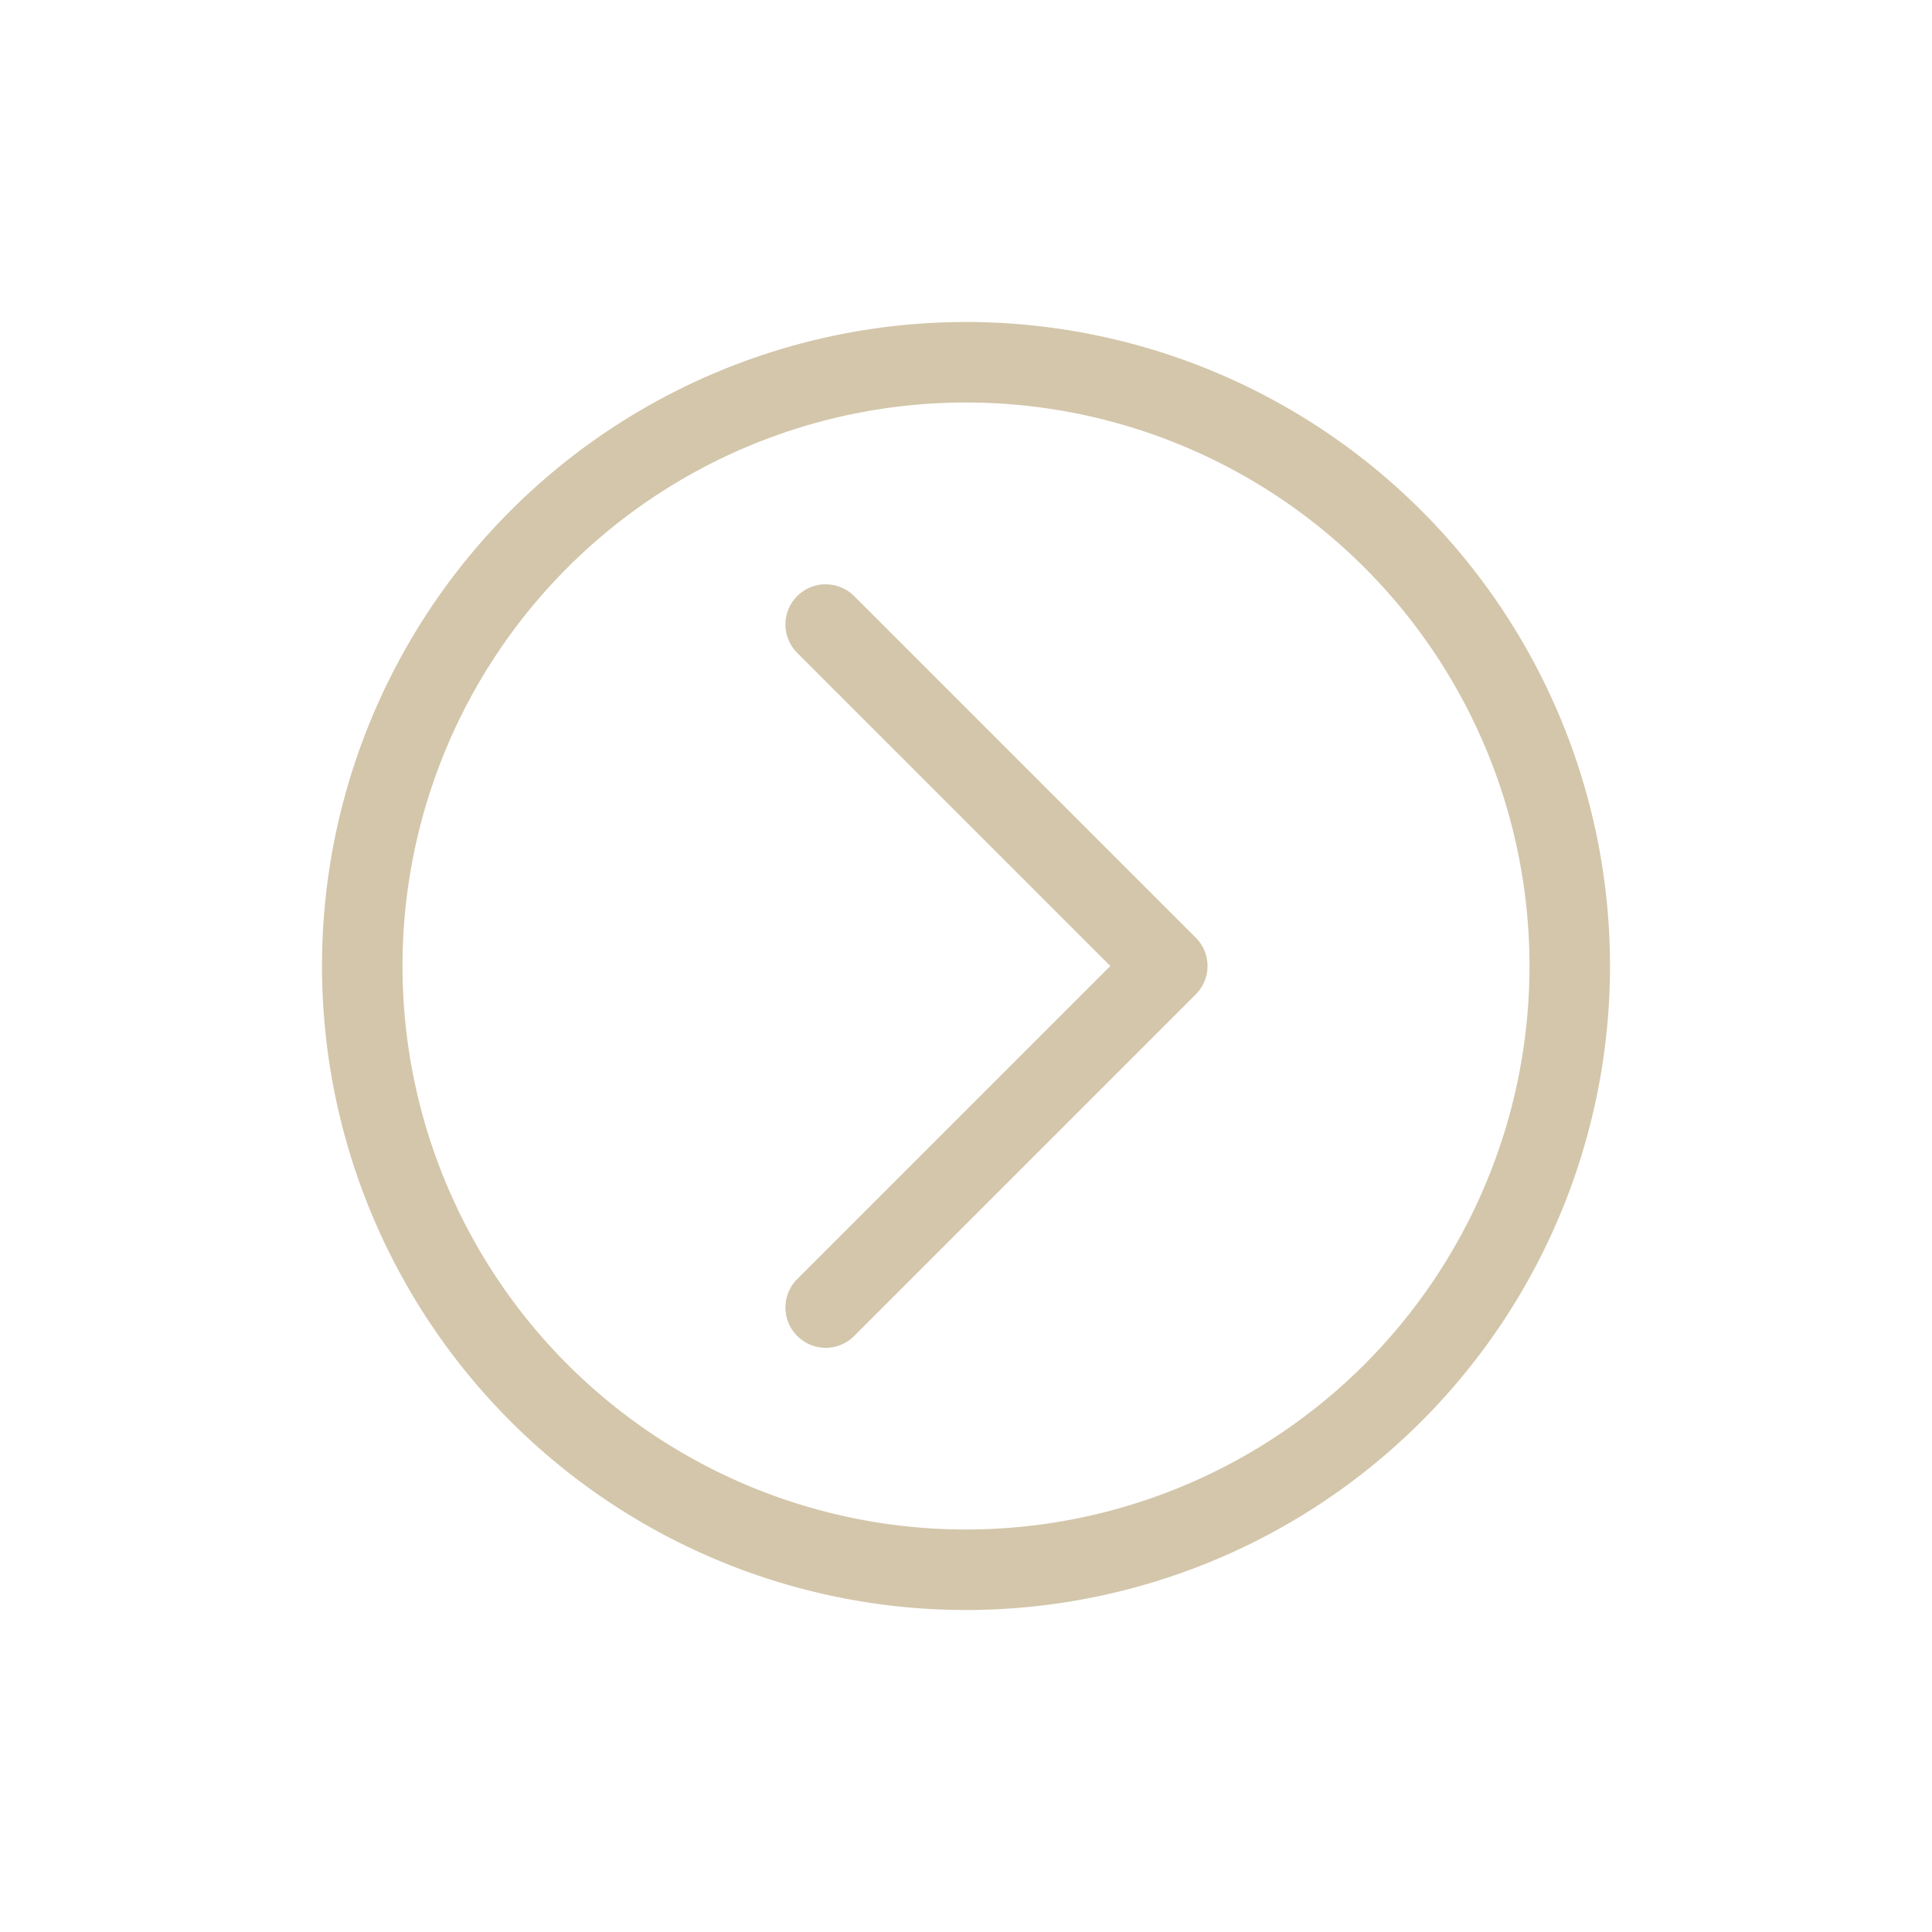 <svg width="24" height="24" version="1.1" viewBox="0 0 24 24" xmlns="http://www.w3.org/2000/svg">
 <defs>
  <style id="current-color-scheme" type="text/css">.ColorScheme-Text {
        color:#D3C6AA;
      }</style>
 </defs>
 <path class="ColorScheme-Text" d="m12 4a8 8 0 0 0-8 8 8 8 0 0 0 8 8 8 8 0 0 0 8-8 8 8 0 0 0-8-8zm0 1a7 7 0 0 1 7 7 7 7 0 0 1-7 7 7 7 0 0 1-7-7 7 7 0 0 1 7-7zm-1.742 2.258c-0.128 0-0.256 0.049-0.354 0.146-0.196 0.196-0.196 0.511 0 0.707l3.889 3.889-3.889 3.889c-0.196 0.196-0.196 0.511 0 0.707s0.511 0.196 0.707 0l4.242-4.242c0.196-0.196 0.196-0.511 0-0.707l-4.242-4.242c-0.098-0.098-0.226-0.146-0.354-0.146z" fill="currentColor"/>
</svg>
